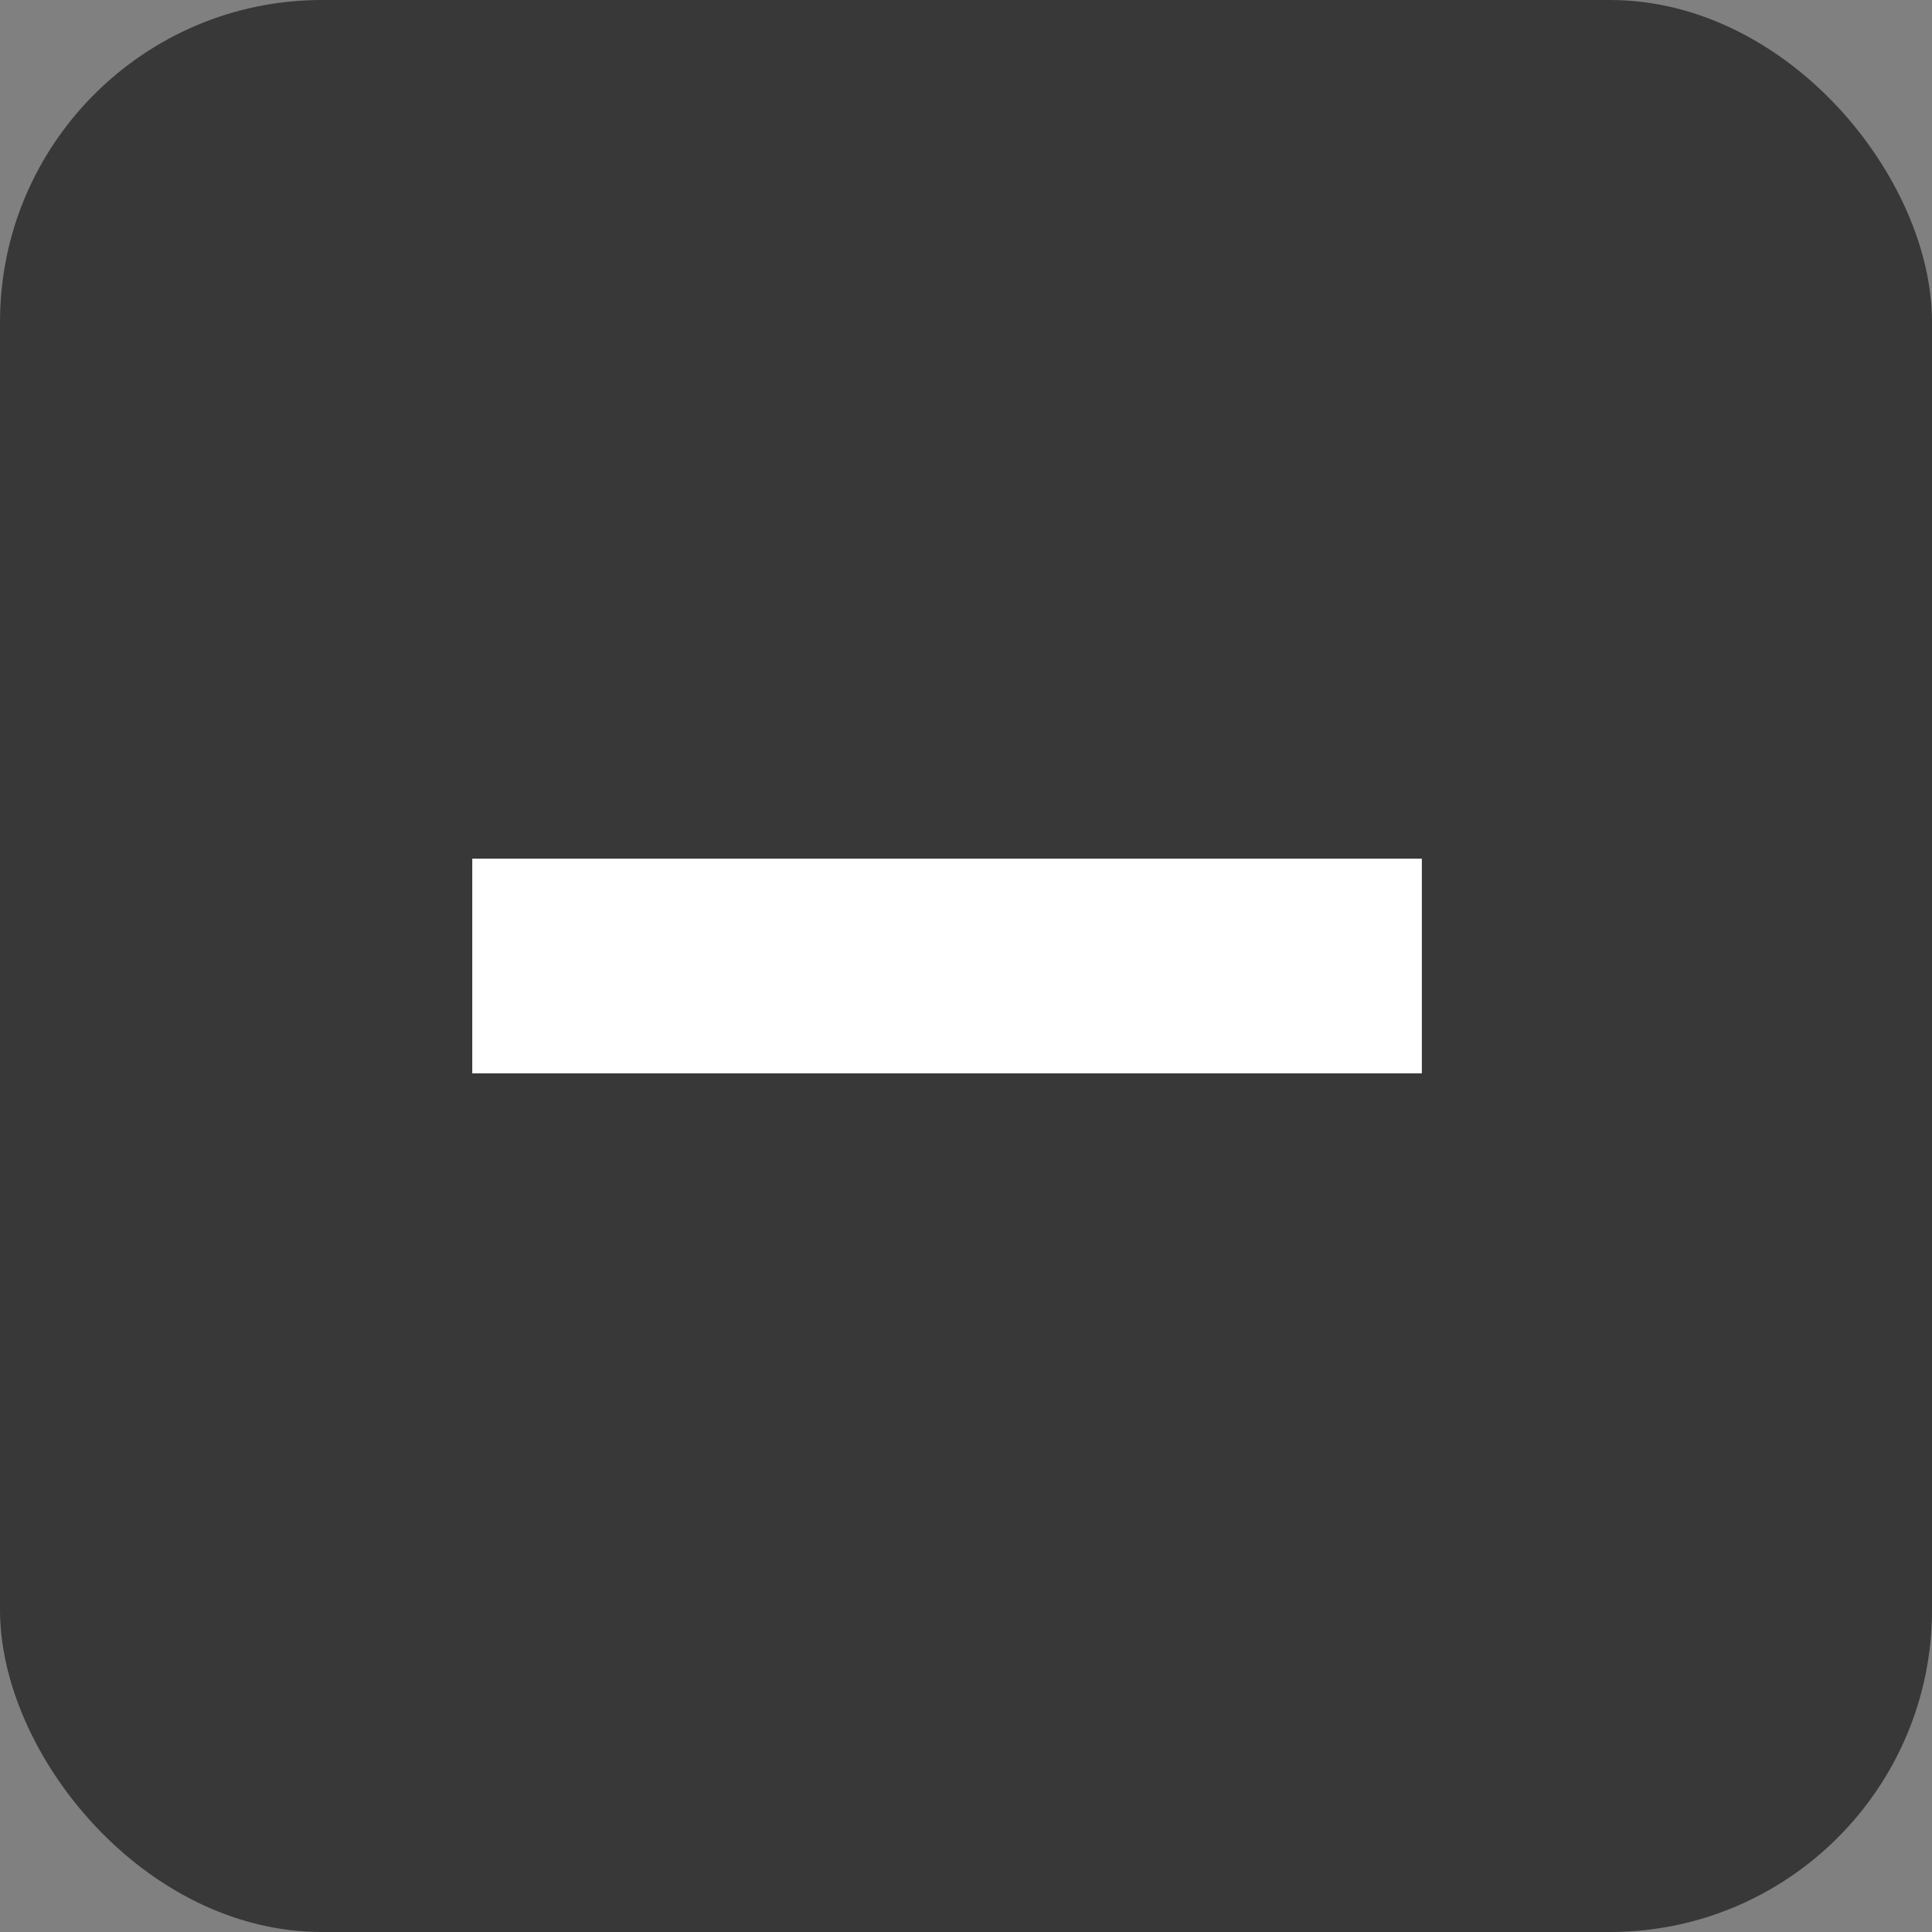 <svg xmlns="http://www.w3.org/2000/svg" width="18" height="18" viewBox="0 0 18 18">
    <rect x="0" y="0" width="18" height="18" fill="#808080" stroke="none"/>
    <g fill="none" fill-rule="evenodd">
        <path d="M0 0h18v18H0z"/>
        <rect width="18" height="18" fill="#383838" rx="3"/>
        <path fill="#D8D8D8" stroke="#FFF" stroke-linecap="square" stroke-width="2" d="M5.4 9h6.847"/>
    </g>
</svg>
